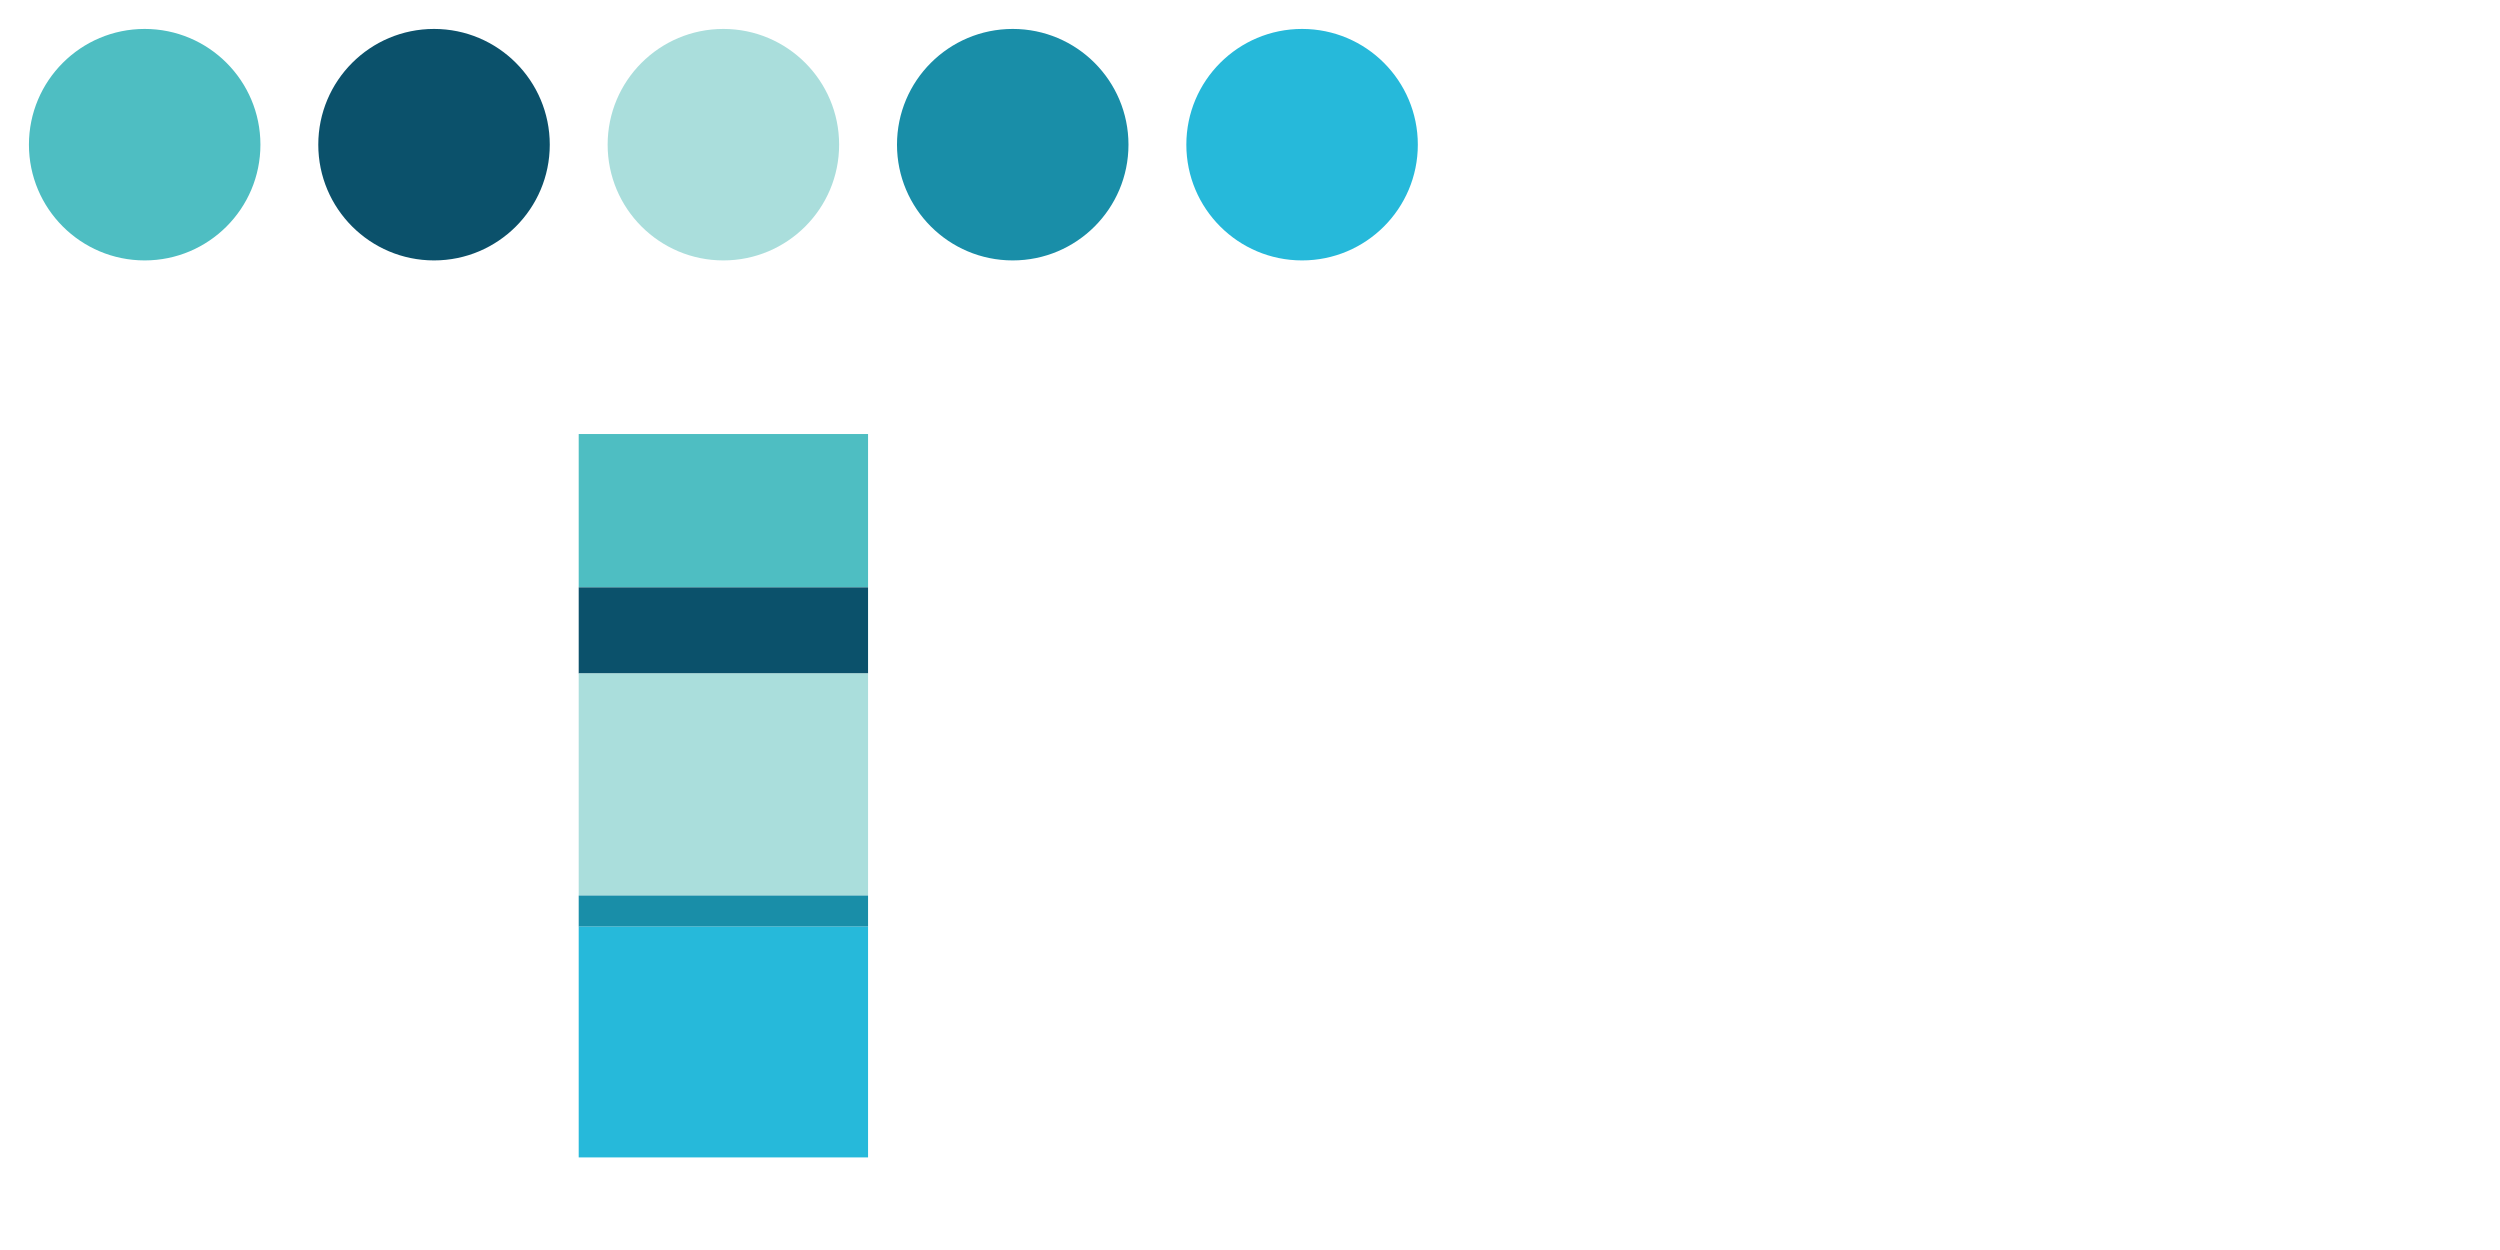 <svg xmlns="http://www.w3.org/2000/svg" xmlns:xlink="http://www.w3.org/1999/xlink" version="1.1" preserveAspectRatio="xMinYMin meet" viewBox="0 0 864 432">


  <g id="FOAM">
    <rect x="200" y="150" width="100" height="53" fill="#4ebec2"/>
    <circle cx="50" cy="50" r="40" fill="#4ebec2"/>
  </g>
  <g id="FILM">
    <rect x="200" y="203" width="100" height="29.75" fill="#0b516b"/>
    <circle cx="150" cy="50" r="40" fill="#0b516b"/>
  </g>
  <g id="PELLET_BEAD">
    <rect x="200" y="232.75" width="100" height="76.75" fill="#aadedc"/>
    <circle cx="250" cy="50" r="40" fill="#aadedc"/>
  </g>
  <g id="FRAGMENT">
    <rect x="200" y="309.5" width="100" height="10.75" fill="#198ea8"/>
    <circle cx="350" cy="50" r="40" fill="#198ea8"/>
  </g>
  <g id="FIBER/LINE">
    <rect x="200" y="320.25" width="100" height="79.75" fill="#26b9da"/>
    <circle cx="450" cy="50" r="40" fill="#26b9da"/>
  </g>
</svg>